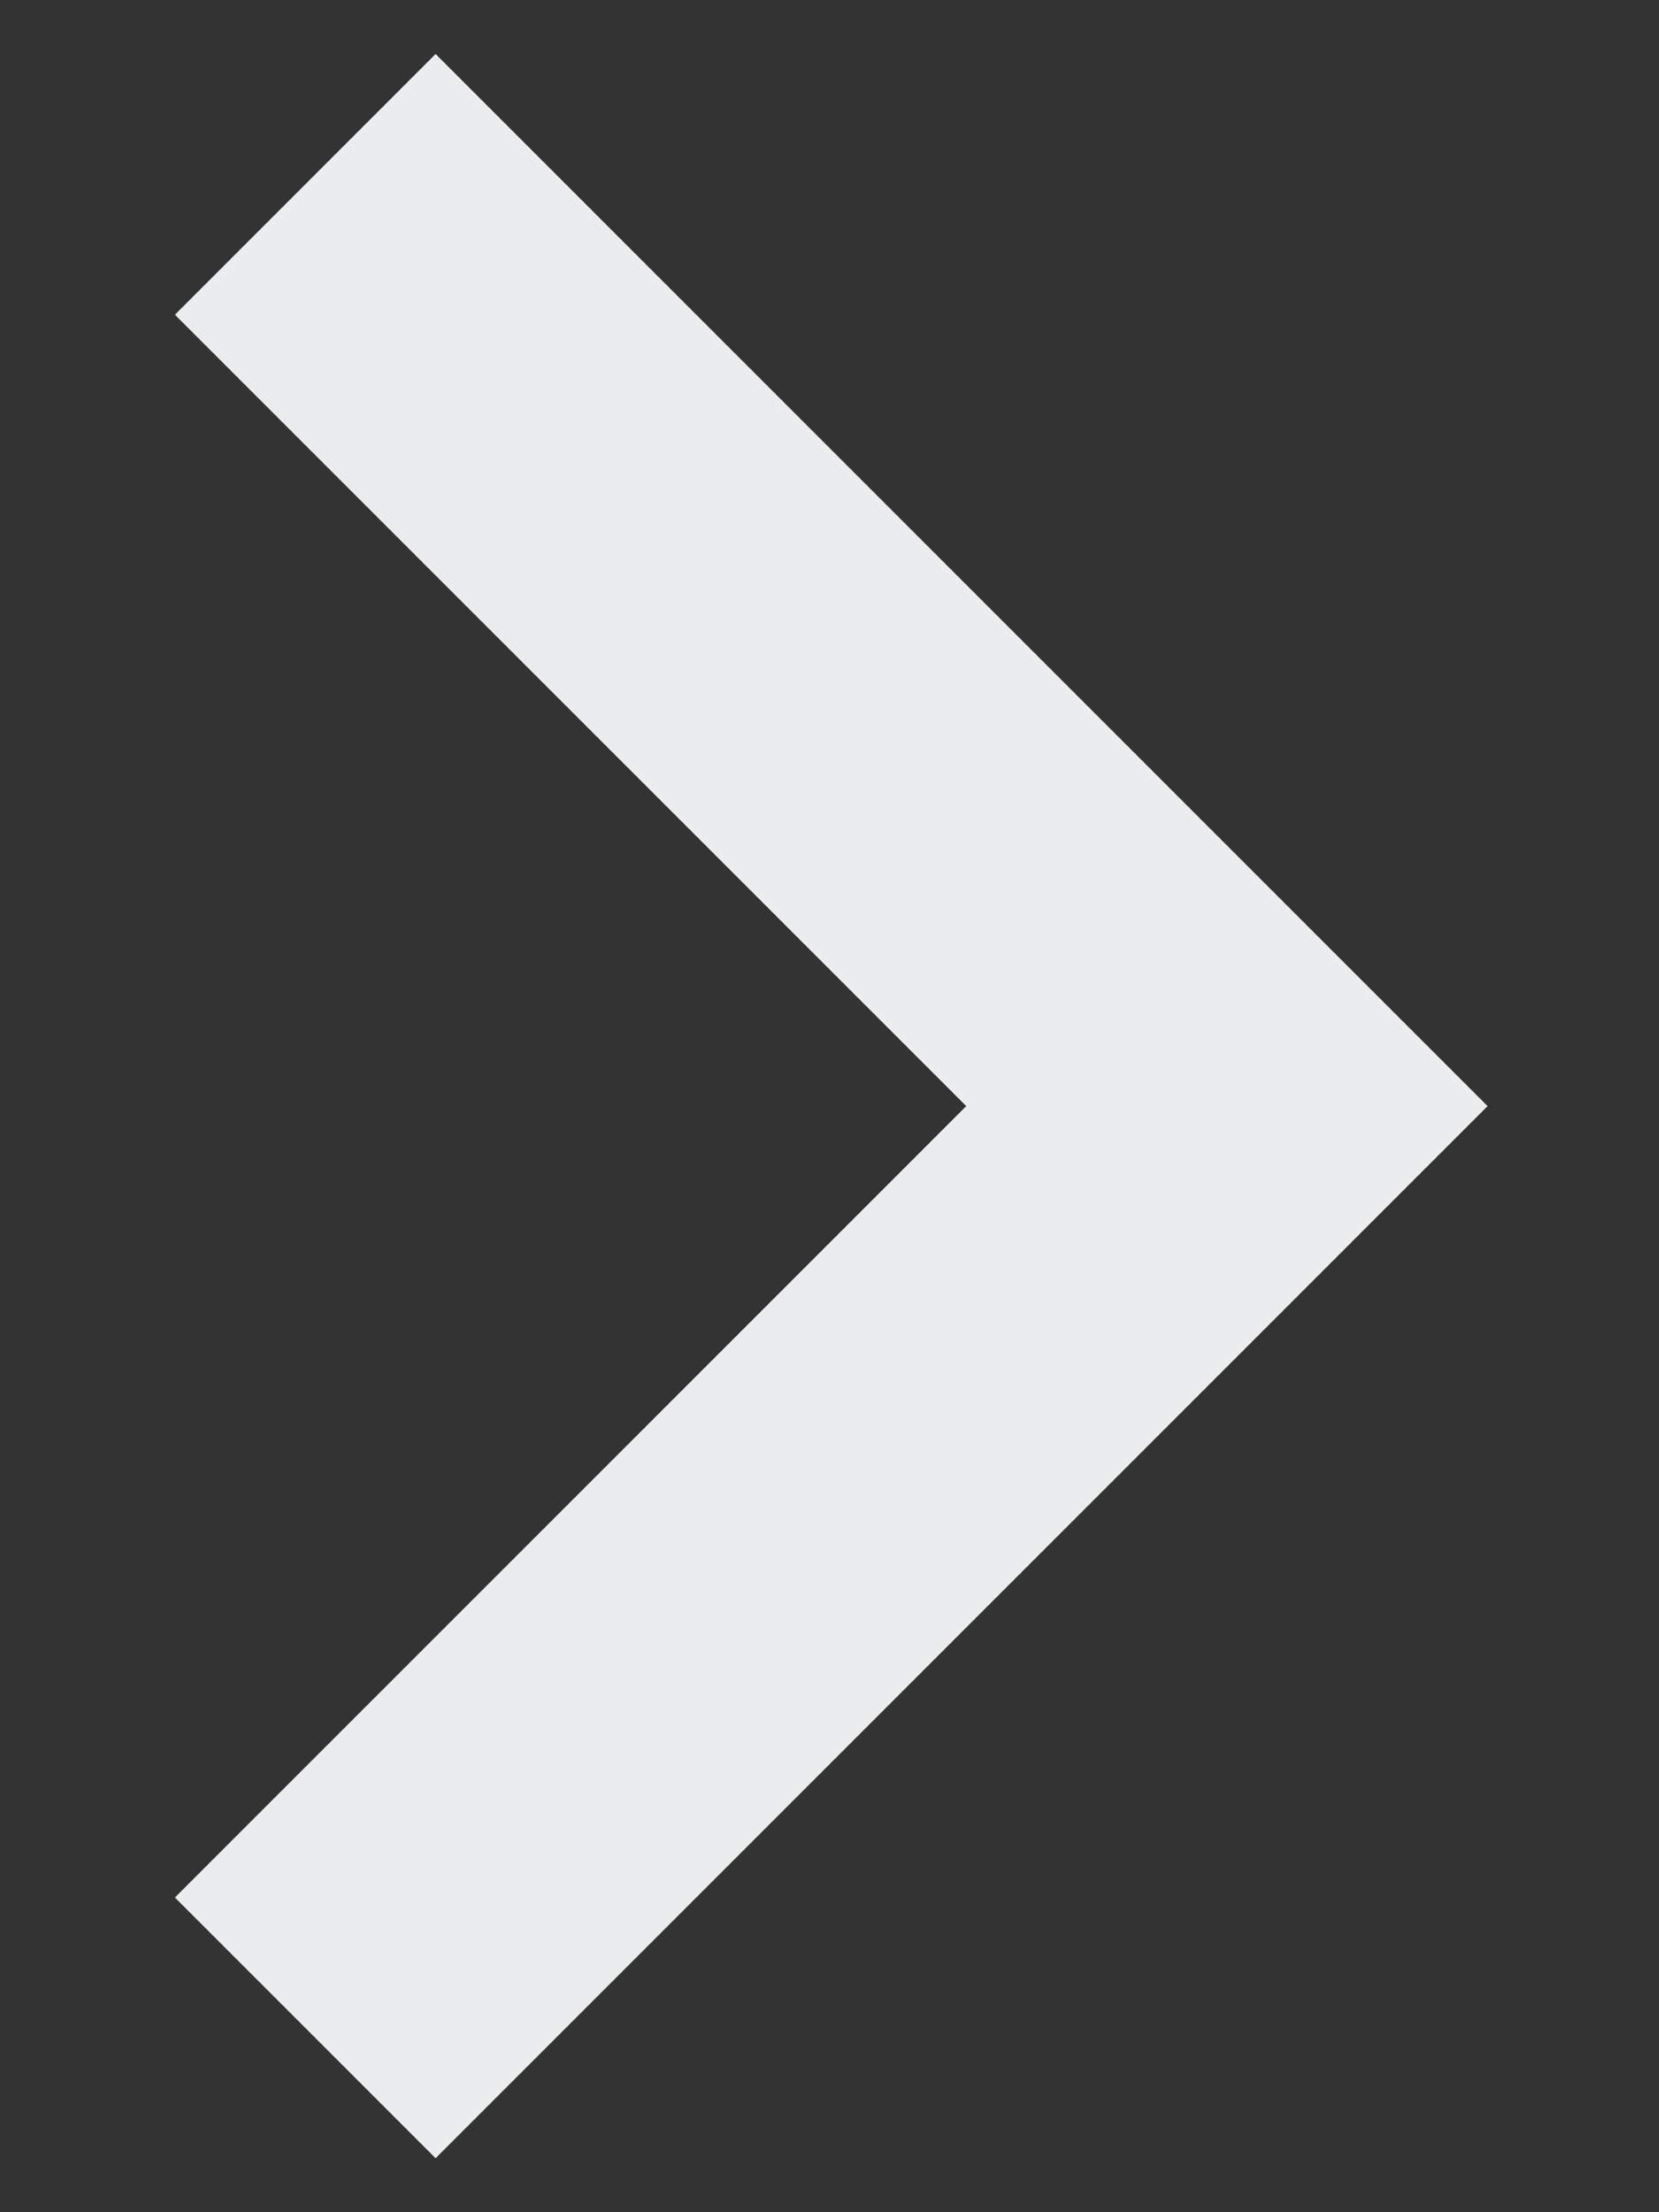 <svg width="9" height="12" viewBox="0 0 9 12" fill="none" xmlns="http://www.w3.org/2000/svg">
<rect x="0" y="0" width="9" height="12" fill="#333333" stroke="none"/>
<path d="M1.656 1L6.656 6L1.656 11" stroke="#EAECED" stroke-width="2"/>
</svg>
